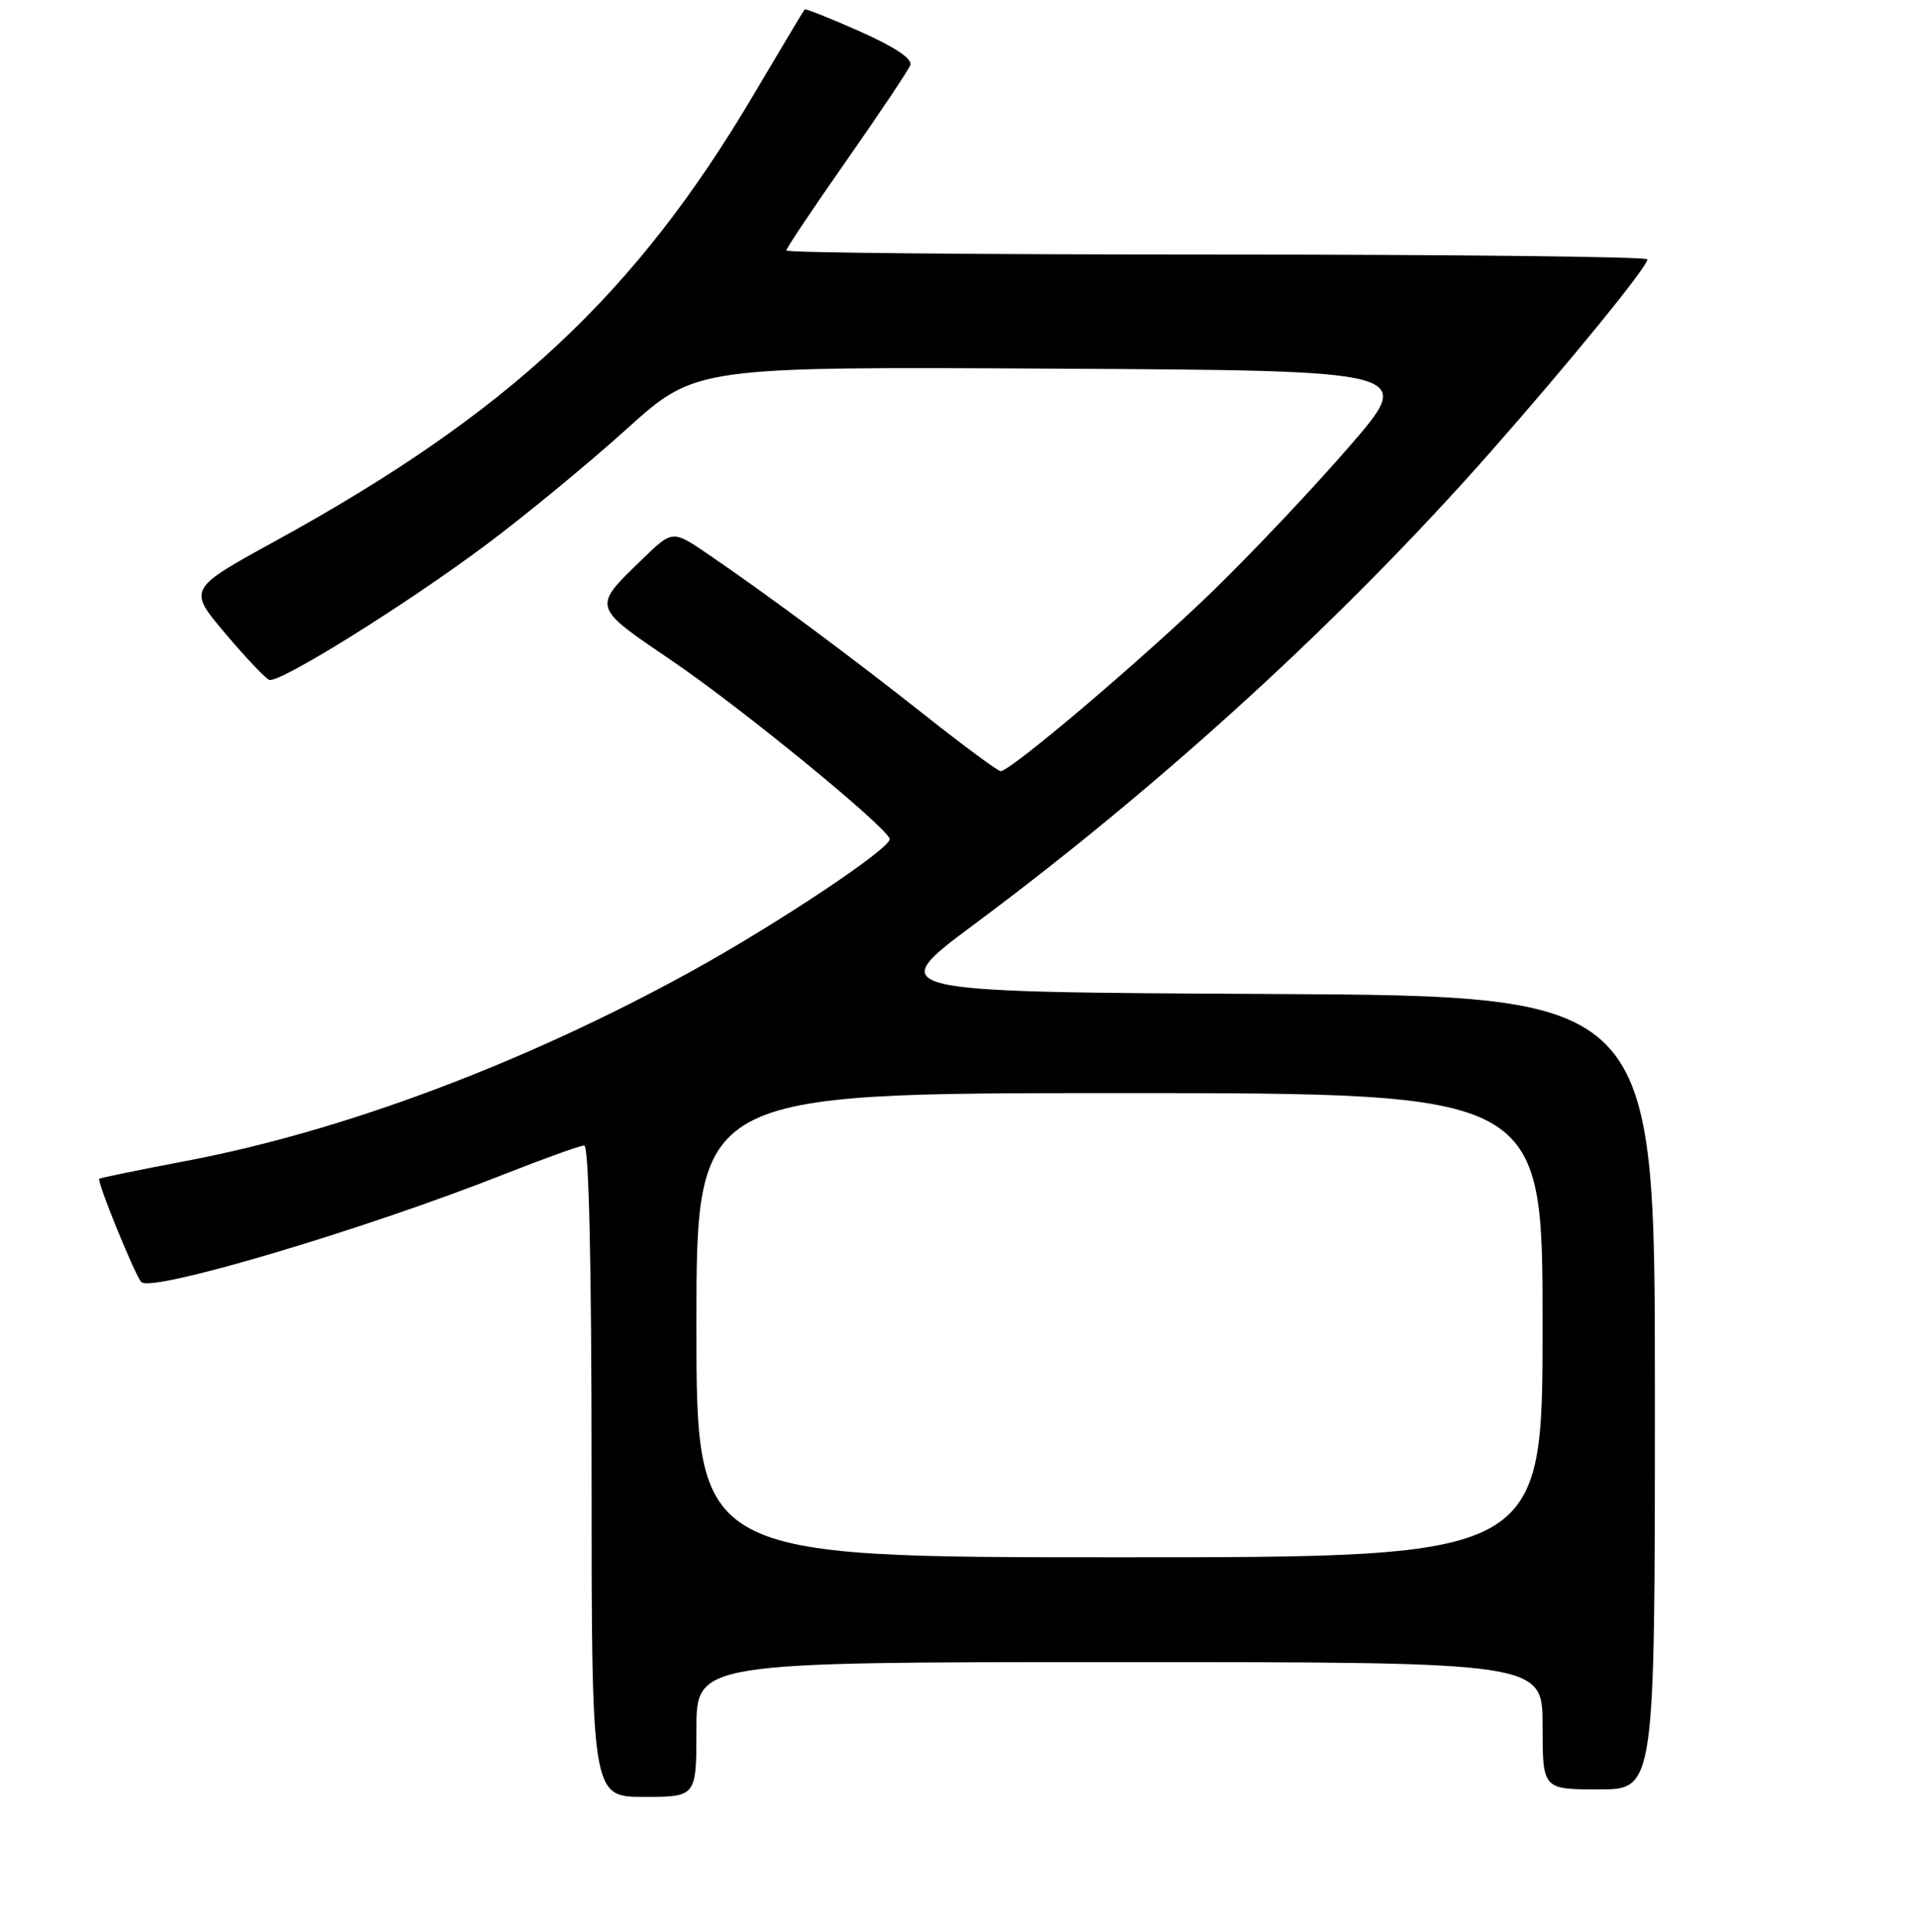 <?xml version="1.0" encoding="UTF-8" standalone="no"?>
<!DOCTYPE svg PUBLIC "-//W3C//DTD SVG 1.1//EN" "http://www.w3.org/Graphics/SVG/1.1/DTD/svg11.dtd" >
<svg xmlns="http://www.w3.org/2000/svg" xmlns:xlink="http://www.w3.org/1999/xlink" version="1.1" viewBox="0 0 256 258">
 <g >
 <path fill="currentColor"
d=" M 93.00 231.00 C 93.00 222.00 93.00 222.00 149.50 222.00 C 206.00 222.00 206.00 222.00 206.00 230.50 C 206.00 239.00 206.00 239.00 213.50 239.00 C 221.00 239.00 221.00 239.00 221.00 186.01 C 221.00 133.02 221.00 133.02 169.48 132.76 C 117.95 132.50 117.95 132.50 130.23 123.36 C 155.28 104.72 179.39 82.65 198.93 60.50 C 209.60 48.40 220.00 35.64 220.00 34.64 C 220.00 34.29 194.12 34.00 162.50 34.00 C 130.88 34.00 105.00 33.76 105.00 33.46 C 105.00 33.17 108.62 27.76 113.04 21.45 C 117.46 15.13 121.30 9.39 121.57 8.69 C 121.88 7.87 119.47 6.26 114.86 4.21 C 110.90 2.45 107.56 1.12 107.45 1.26 C 107.33 1.39 104.25 6.54 100.61 12.70 C 84.83 39.37 67.88 55.19 36.79 72.25 C 25.08 78.68 25.08 78.68 30.07 84.59 C 32.82 87.84 35.47 90.64 35.96 90.81 C 37.34 91.28 54.34 80.68 65.00 72.70 C 70.22 68.79 78.64 61.86 83.70 57.29 C 92.90 48.98 92.90 48.98 140.92 49.24 C 188.94 49.50 188.94 49.50 180.31 59.50 C 175.56 65.00 167.36 73.69 162.09 78.82 C 152.73 87.91 134.97 103.00 133.63 103.00 C 133.26 103.00 128.80 99.71 123.73 95.69 C 113.98 87.97 102.71 79.59 94.66 74.09 C 89.81 70.78 89.81 70.78 85.83 74.64 C 79.04 81.21 78.96 80.93 89.80 88.30 C 98.96 94.53 118.14 110.22 118.81 112.03 C 119.22 113.13 103.90 123.36 92.20 129.80 C 70.04 141.99 45.86 151.07 24.96 155.04 C 18.66 156.24 13.39 157.32 13.25 157.44 C 12.90 157.76 18.03 170.35 18.87 171.24 C 20.24 172.67 48.56 164.26 67.27 156.86 C 72.64 154.74 77.48 153.00 78.02 153.00 C 78.64 153.00 79.00 168.76 79.00 196.50 C 79.00 240.00 79.00 240.00 86.00 240.00 C 93.00 240.00 93.00 240.00 93.00 231.00 Z  M 93.00 177.00 C 93.00 146.00 93.00 146.00 149.50 146.00 C 206.00 146.00 206.00 146.00 206.00 177.00 C 206.00 208.00 206.00 208.00 149.50 208.00 C 93.00 208.00 93.00 208.00 93.00 177.00 Z "/>
</g>
</svg>